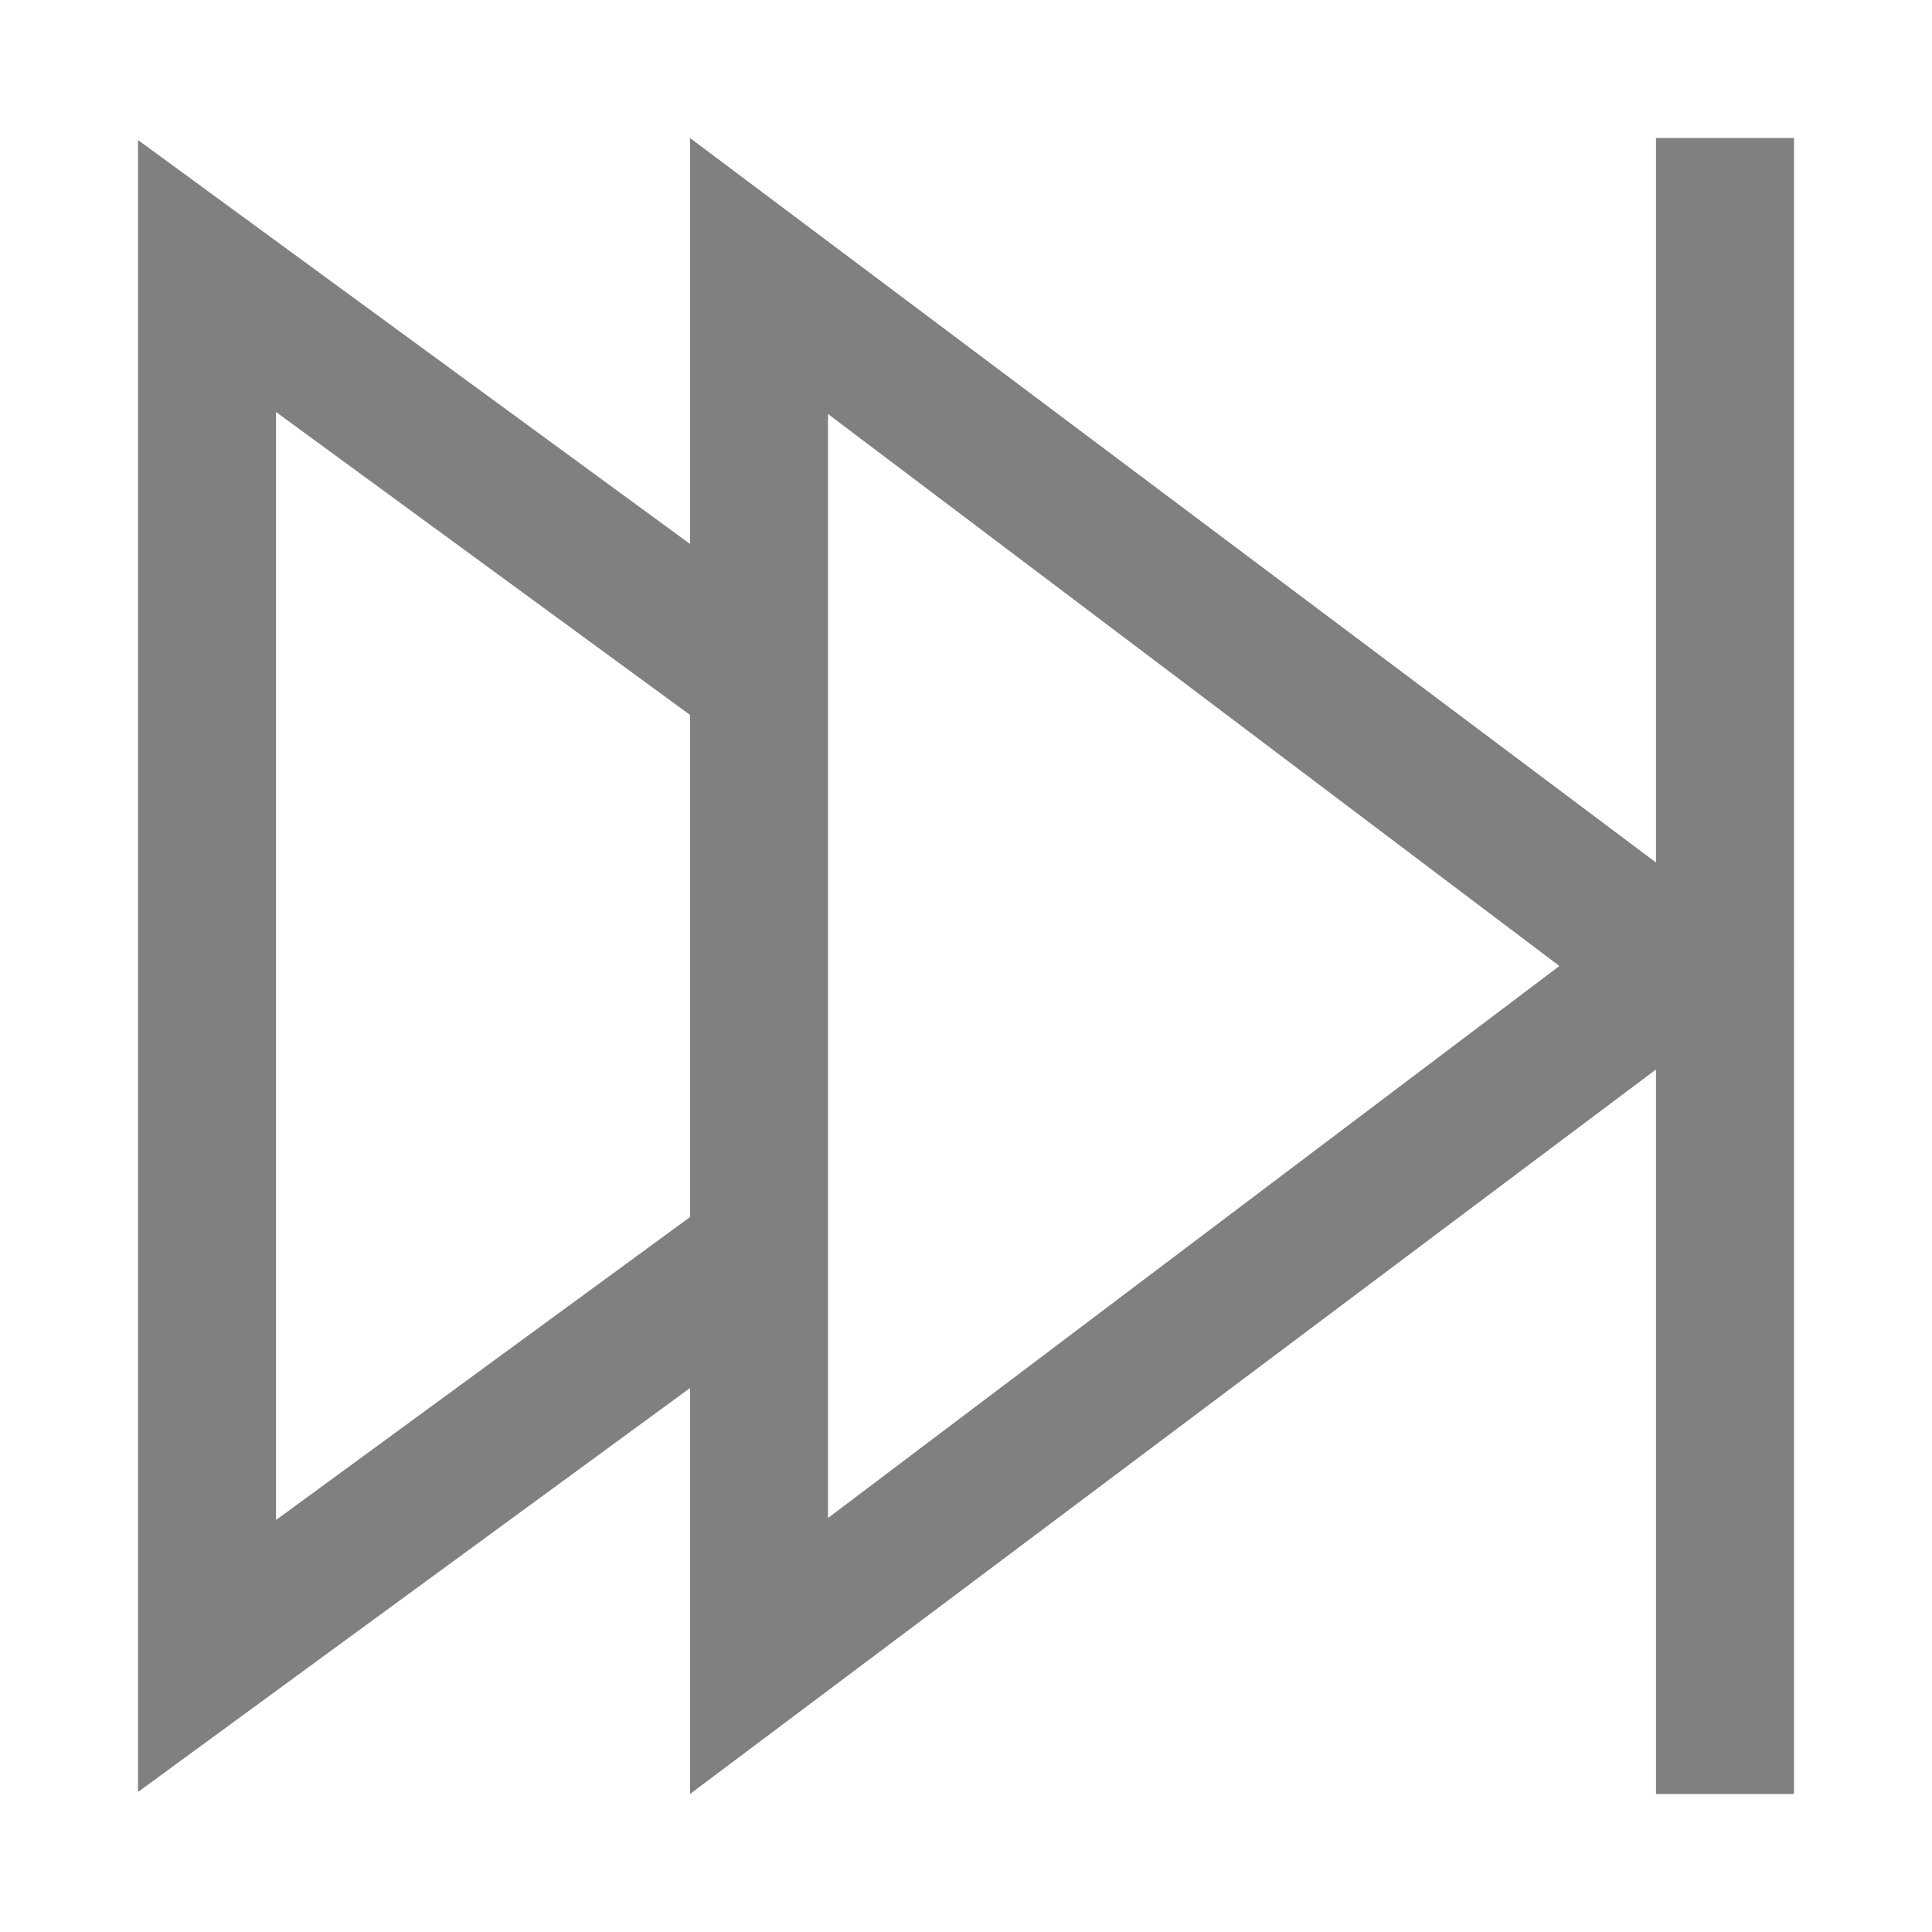 <?xml version="1.0" encoding="utf-8"?>
<!-- Generator: Adobe Illustrator 21.0.0, SVG Export Plug-In . SVG Version: 6.00 Build 0)  -->
<svg version="1.1" id="播放" xmlns="http://www.w3.org/2000/svg" xmlns:xlink="http://www.w3.org/1999/xlink" x="0px" y="0px"
	 viewBox="0 0 14 14" style="enable-background:new 0 0 14 14;" xml:space="preserve">
<style type="text/css">
	.st0{fill:none;stroke:#808080;stroke-miterlimit:10;}
	.st1{fill:#808080;}
</style>
<g id="_14">
	<polyline class="st0" points="5.6,5 1.5,2 1.5,12 5.6,9 	"/>
	<g>
		<path class="st1" d="M6,3l5.3,4L6,11V3 M5,1v12l8-6L5,1L5,1z"/>
	</g>
	<line class="st0" x1="12.5" y1="1" x2="12.5" y2="13"/>
</g>
</svg>
